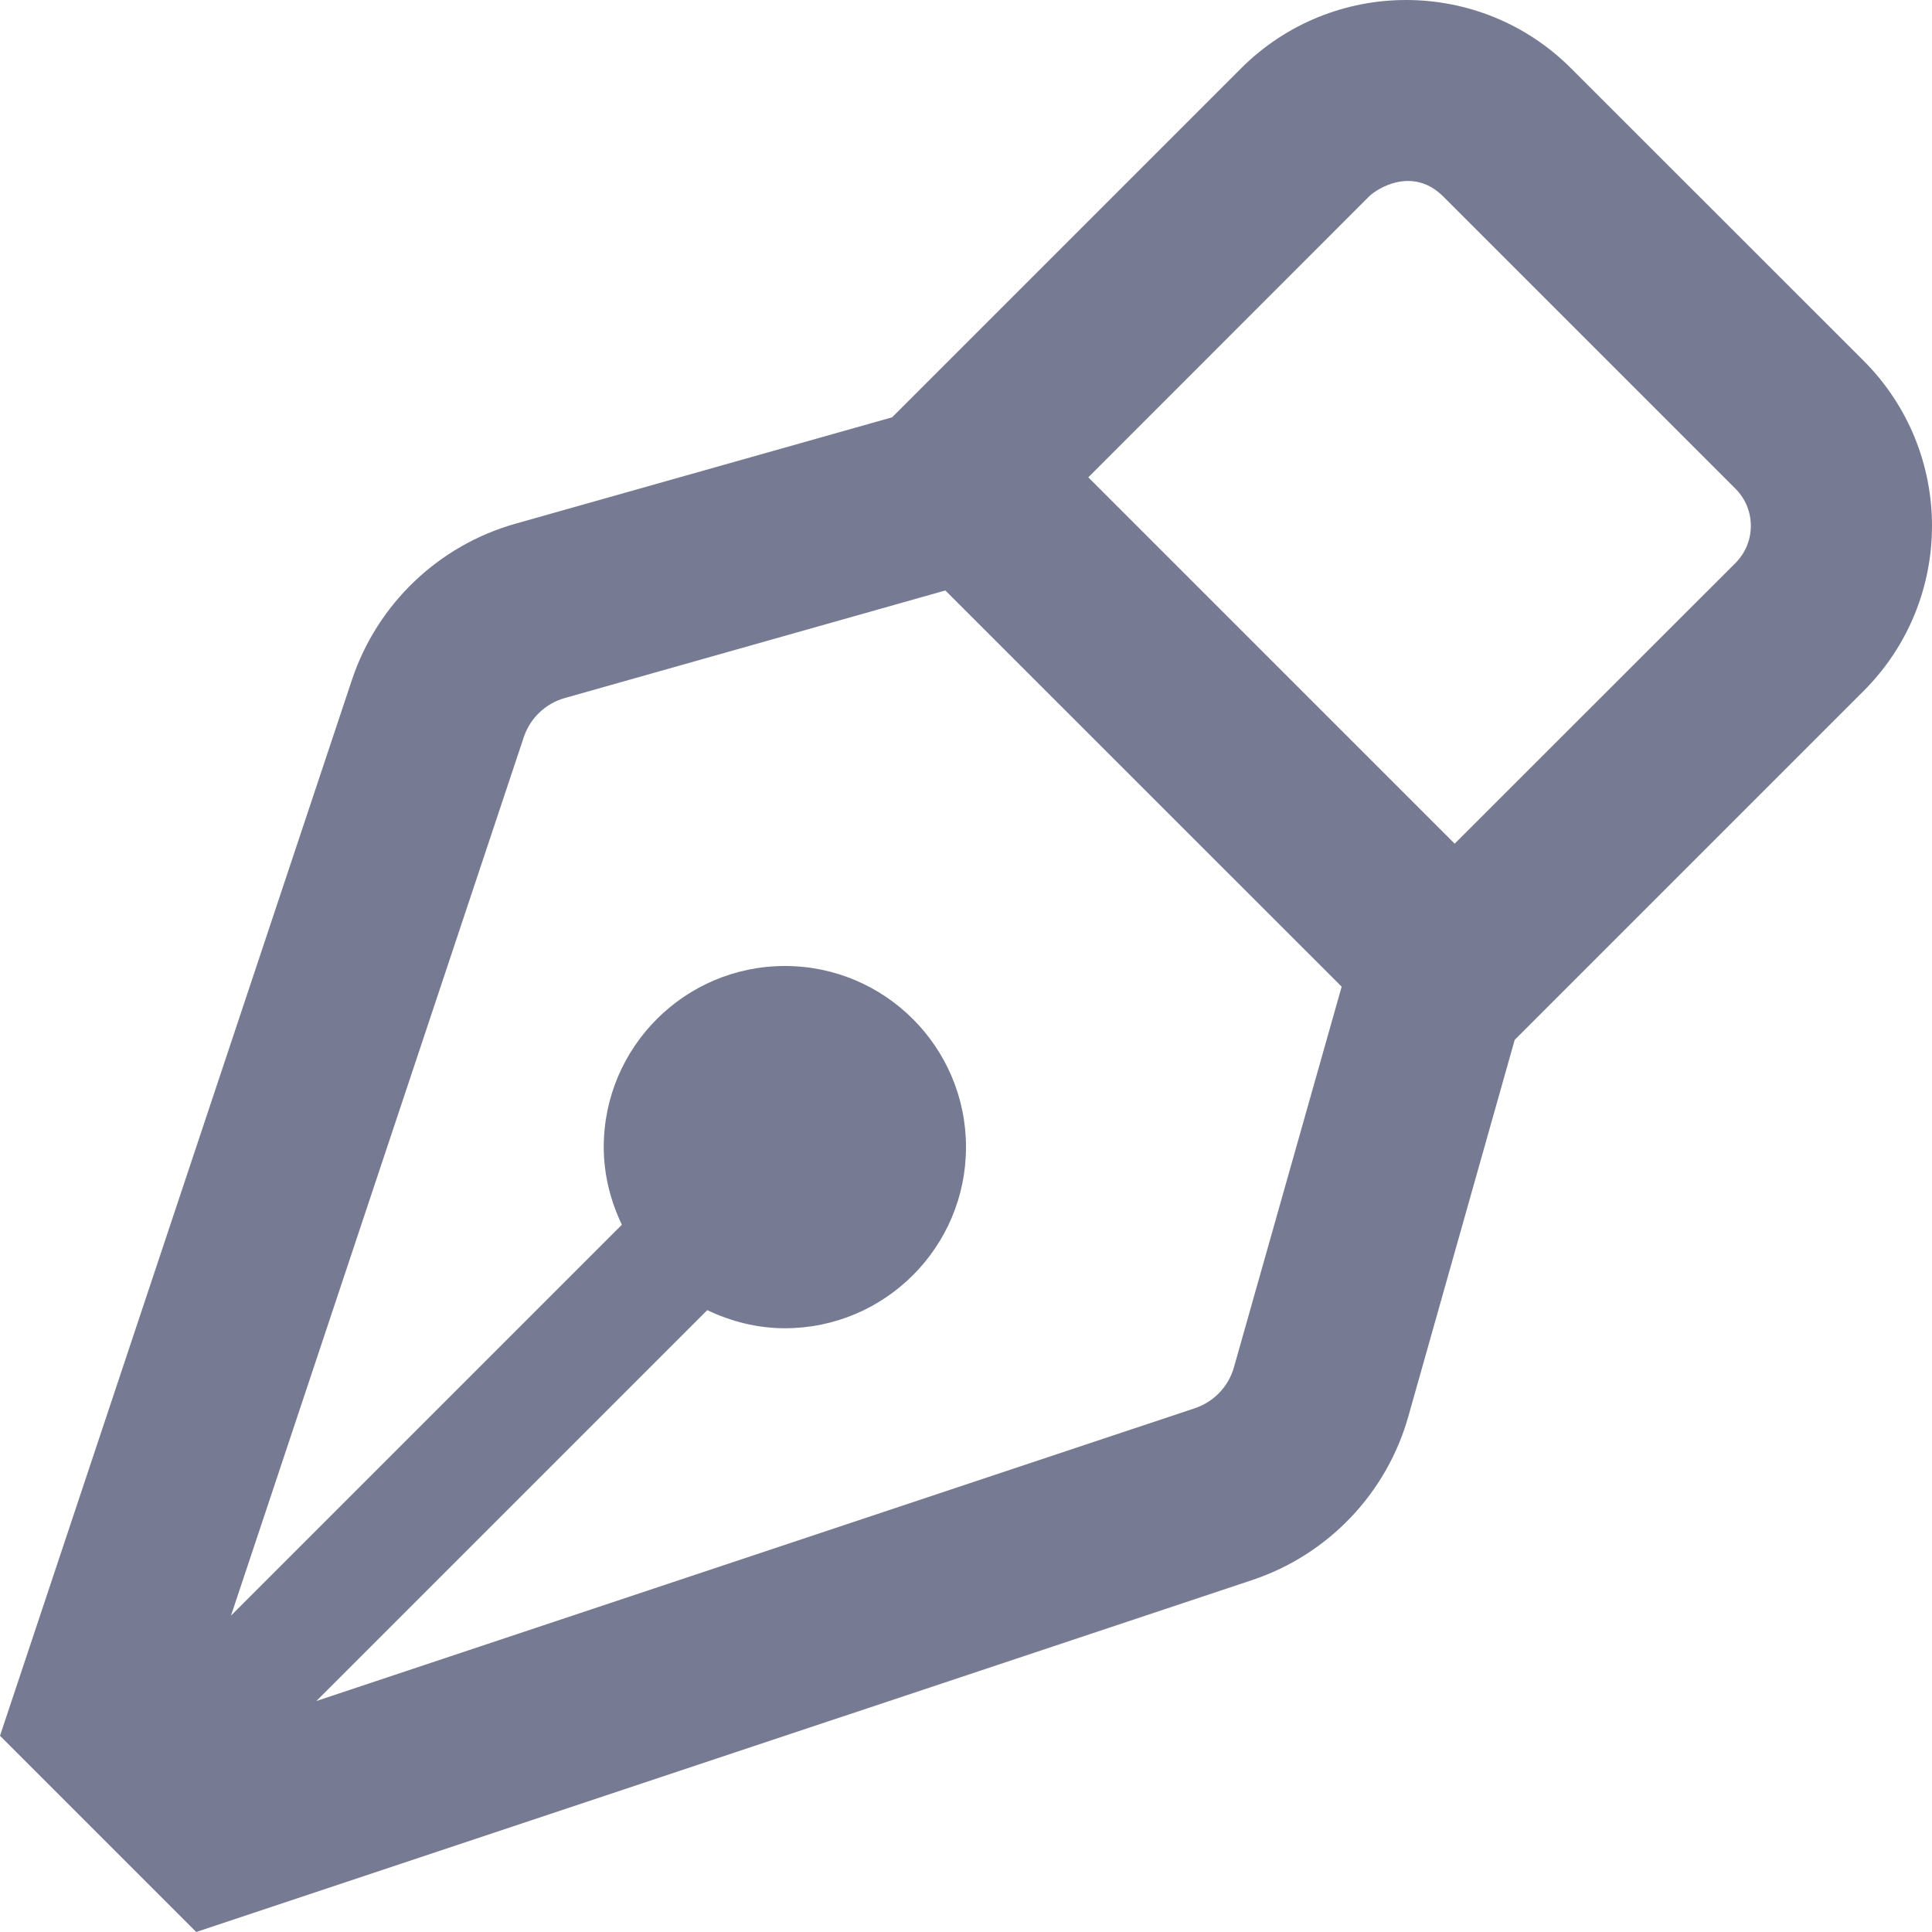 <?xml version="1.0" encoding="UTF-8"?>
<svg width="16px" height="16px" viewBox="0 0 16 16" version="1.1" xmlns="http://www.w3.org/2000/svg" xmlns:xlink="http://www.w3.org/1999/xlink">
    <title>pen-2</title>
    <g id="Page-1" stroke="none" stroke-width="1" fill="none" fill-rule="evenodd">
        <g id="pen-2" fill="#767B93" fill-rule="nonzero">
            <path d="M15.433,2.987 L13.012,0.567 C12.635,0.189 12.14,0 11.645,0 C11.15,0 10.655,0.189 10.277,0.567 L7.388,3.456 L4.269,4.337 C3.632,4.517 3.125,5.001 2.915,5.629 L0,14.375 L1.625,16 L10.371,13.085 C10.999,12.875 11.483,12.368 11.663,11.731 L12.544,8.612 L15.433,5.723 C16.189,4.967 16.189,3.743 15.433,2.987 Z M10.219,11.323 C10.174,11.483 10.053,11.609 9.896,11.662 L2.62,14.087 L5.857,10.85 C6.053,10.943 6.269,11 6.5,11 C7.328,11 8,10.328 8,9.5 C8,8.672 7.328,8 6.5,8 C5.672,8 5,8.672 5,9.5 C5,9.731 5.057,9.947 5.15,10.143 L1.913,13.38 L4.338,6.104 C4.391,5.947 4.517,5.826 4.677,5.781 L7.797,4.899 L7.829,4.89 L11.111,8.171 L11.102,8.203 L10.219,11.323 Z M14.373,4.662 L12.047,6.987 L9.013,3.953 L11.338,1.627 C11.41,1.556 11.703,1.378 11.952,1.627 L14.373,4.048 C14.542,4.217 14.542,4.492 14.373,4.662 L14.373,4.662 Z" id="Icon"></path>
        </g>
    </g>
</svg>
